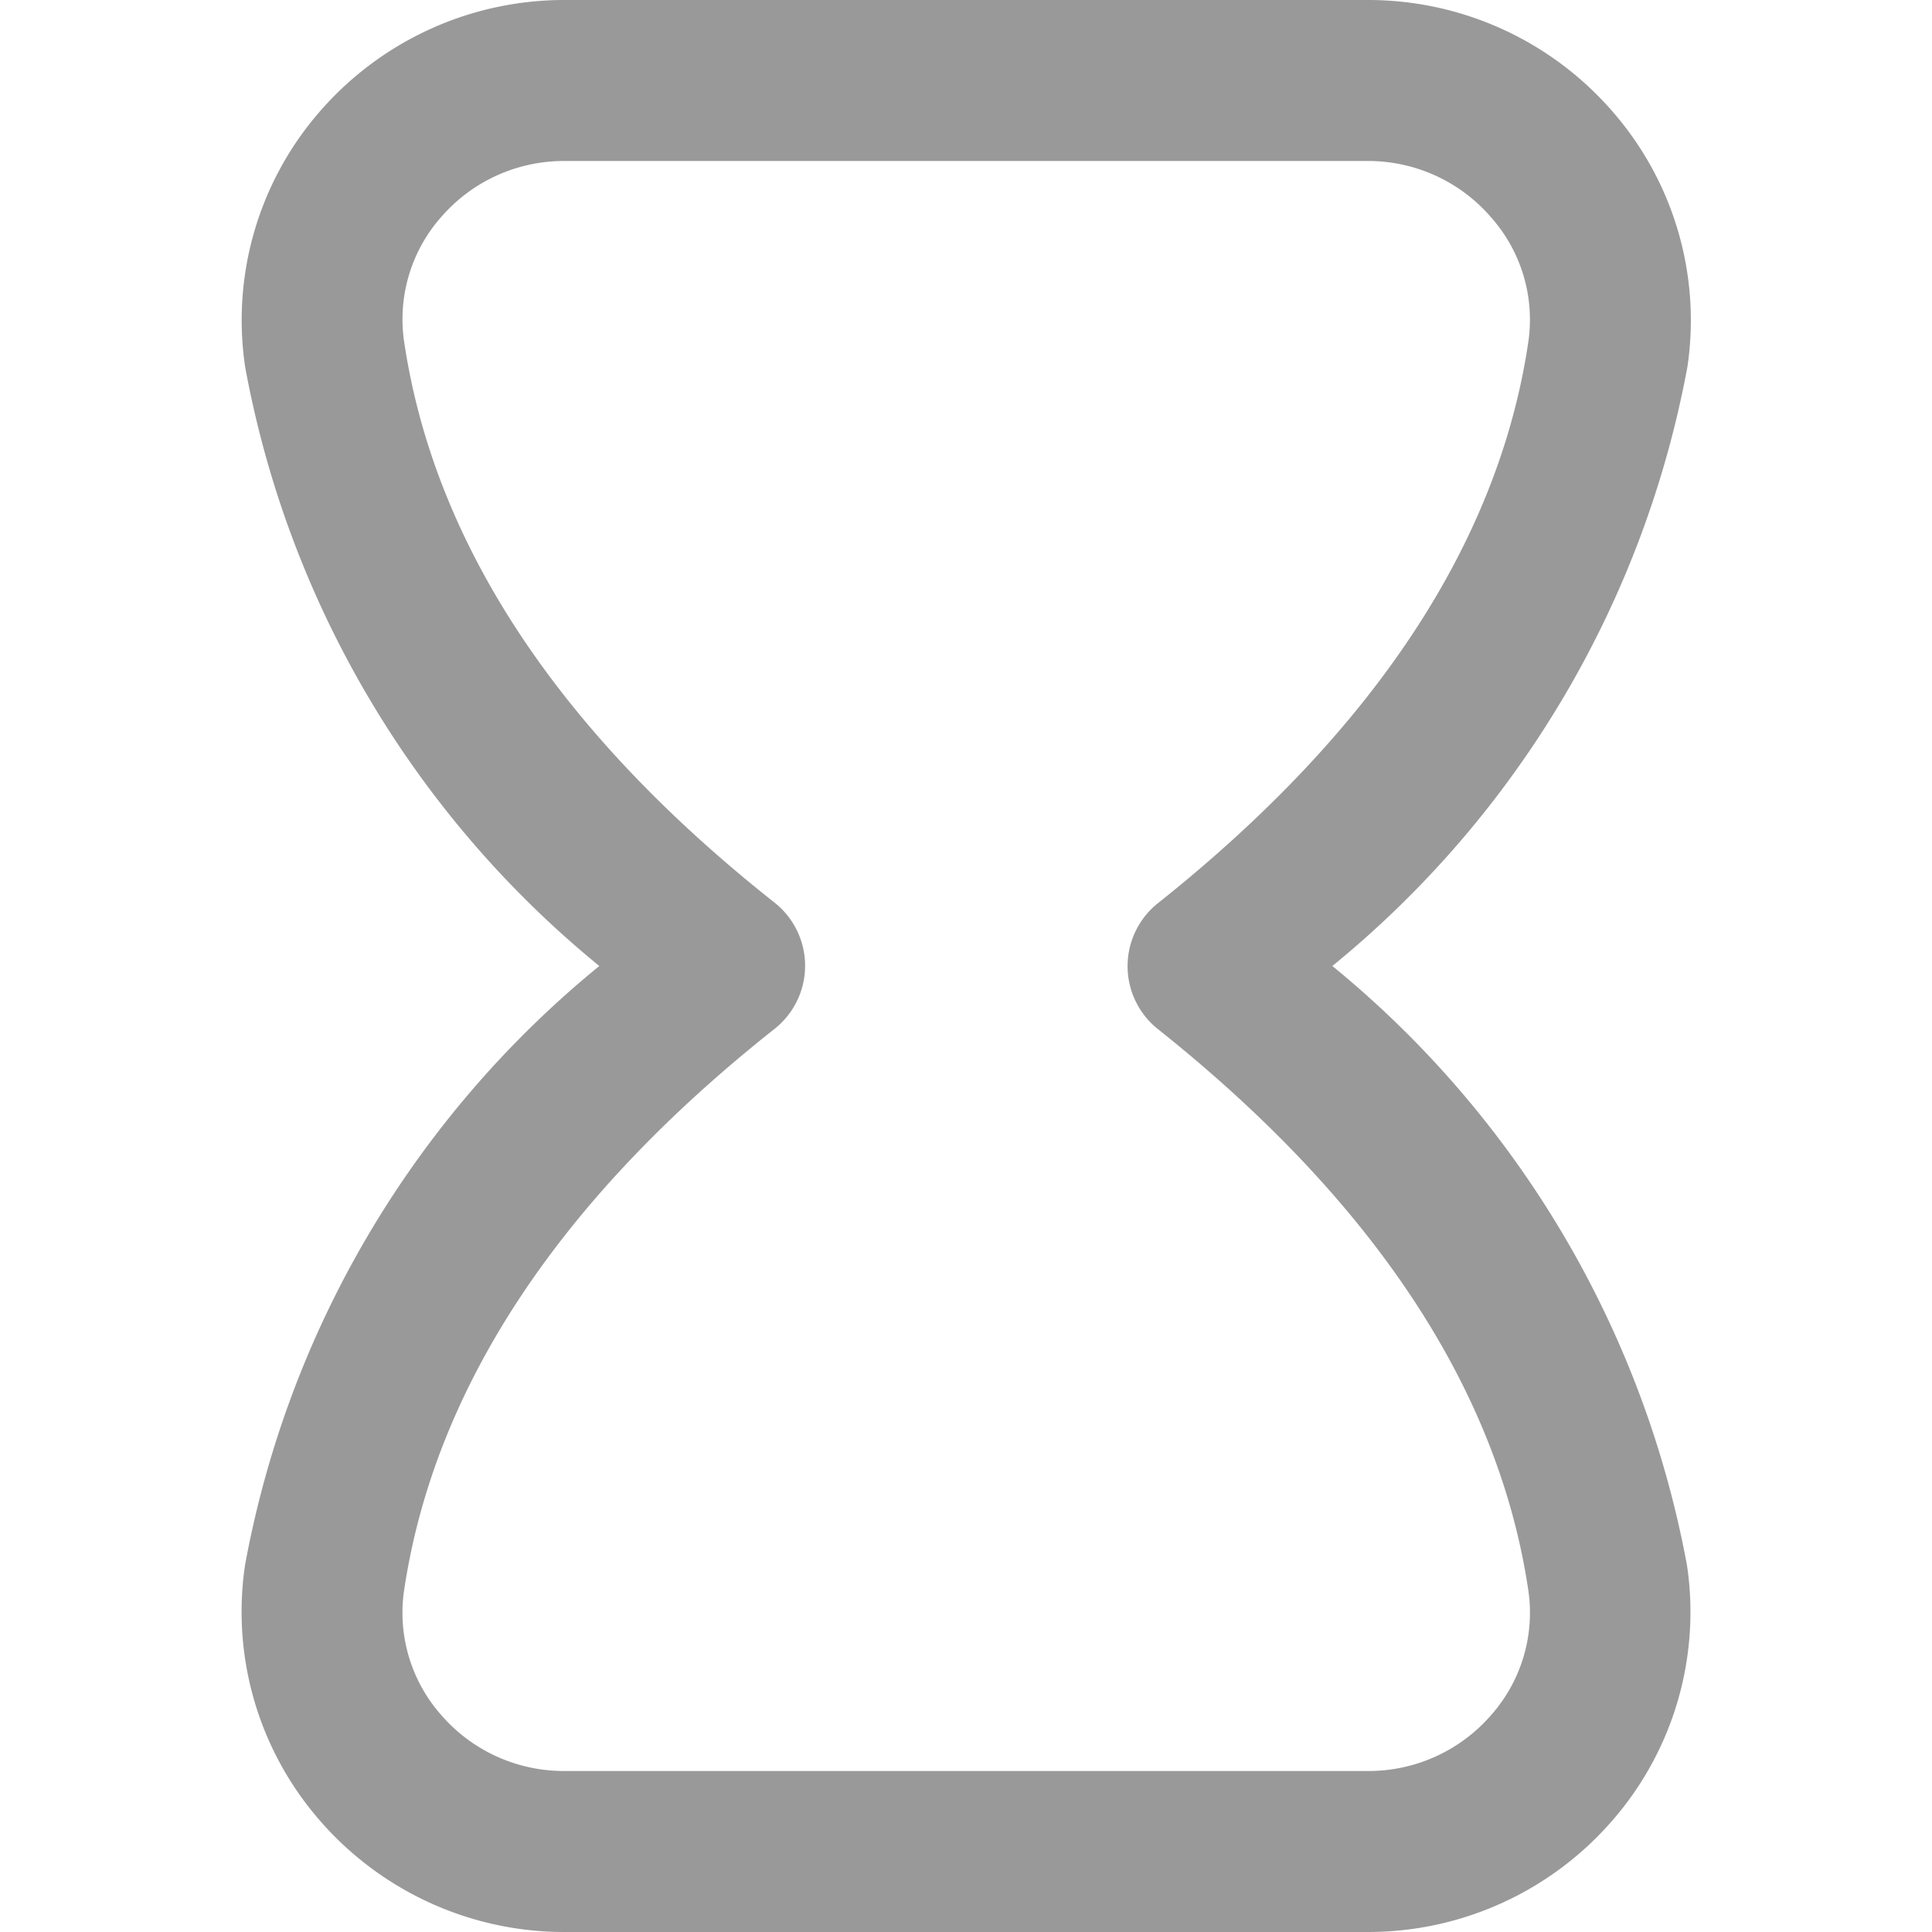 <svg xmlns="http://www.w3.org/2000/svg" fill="#999999" id="Layer_1" height="512" viewBox="0 0 24 24" width="512" data-name="Layer 1"><path d="m17 24h-9.995a4.02 4.02 0 0 1 -3.045-1.4 3.945 3.945 0 0 1 -.916-3.158 12.517 12.517 0 0 1 4.401-7.442 12.517 12.517 0 0 1 -4.4-7.444 3.945 3.945 0 0 1 .915-3.156 4.02 4.02 0 0 1 3.045-1.4h9.995a4.017 4.017 0 0 1 3.044 1.4 3.943 3.943 0 0 1 .918 3.155 12.556 12.556 0 0 1 -4.411 7.445 12.557 12.557 0 0 1 4.406 7.448 3.944 3.944 0 0 1 -.918 3.156 4.017 4.017 0 0 1 -3.039 1.396zm0-22h-9.995a2.014 2.014 0 0 0 -1.528.7 1.917 1.917 0 0 0 -.455 1.556c.375 2.5 1.922 4.84 4.6 6.957a1 1 0 0 1 0 1.568c-2.678 2.119-4.222 4.461-4.6 6.96a1.917 1.917 0 0 0 .455 1.559 2.014 2.014 0 0 0 1.528.7h9.995a2.014 2.014 0 0 0 1.528-.7 1.917 1.917 0 0 0 .456-1.554c-.373-2.487-1.92-4.829-4.6-6.962a1 1 0 0 1 0-1.564c2.681-2.133 4.228-4.475 4.6-6.963a1.916 1.916 0 0 0 -.461-1.557 2.014 2.014 0 0 0 -1.523-.7z"/></svg>
